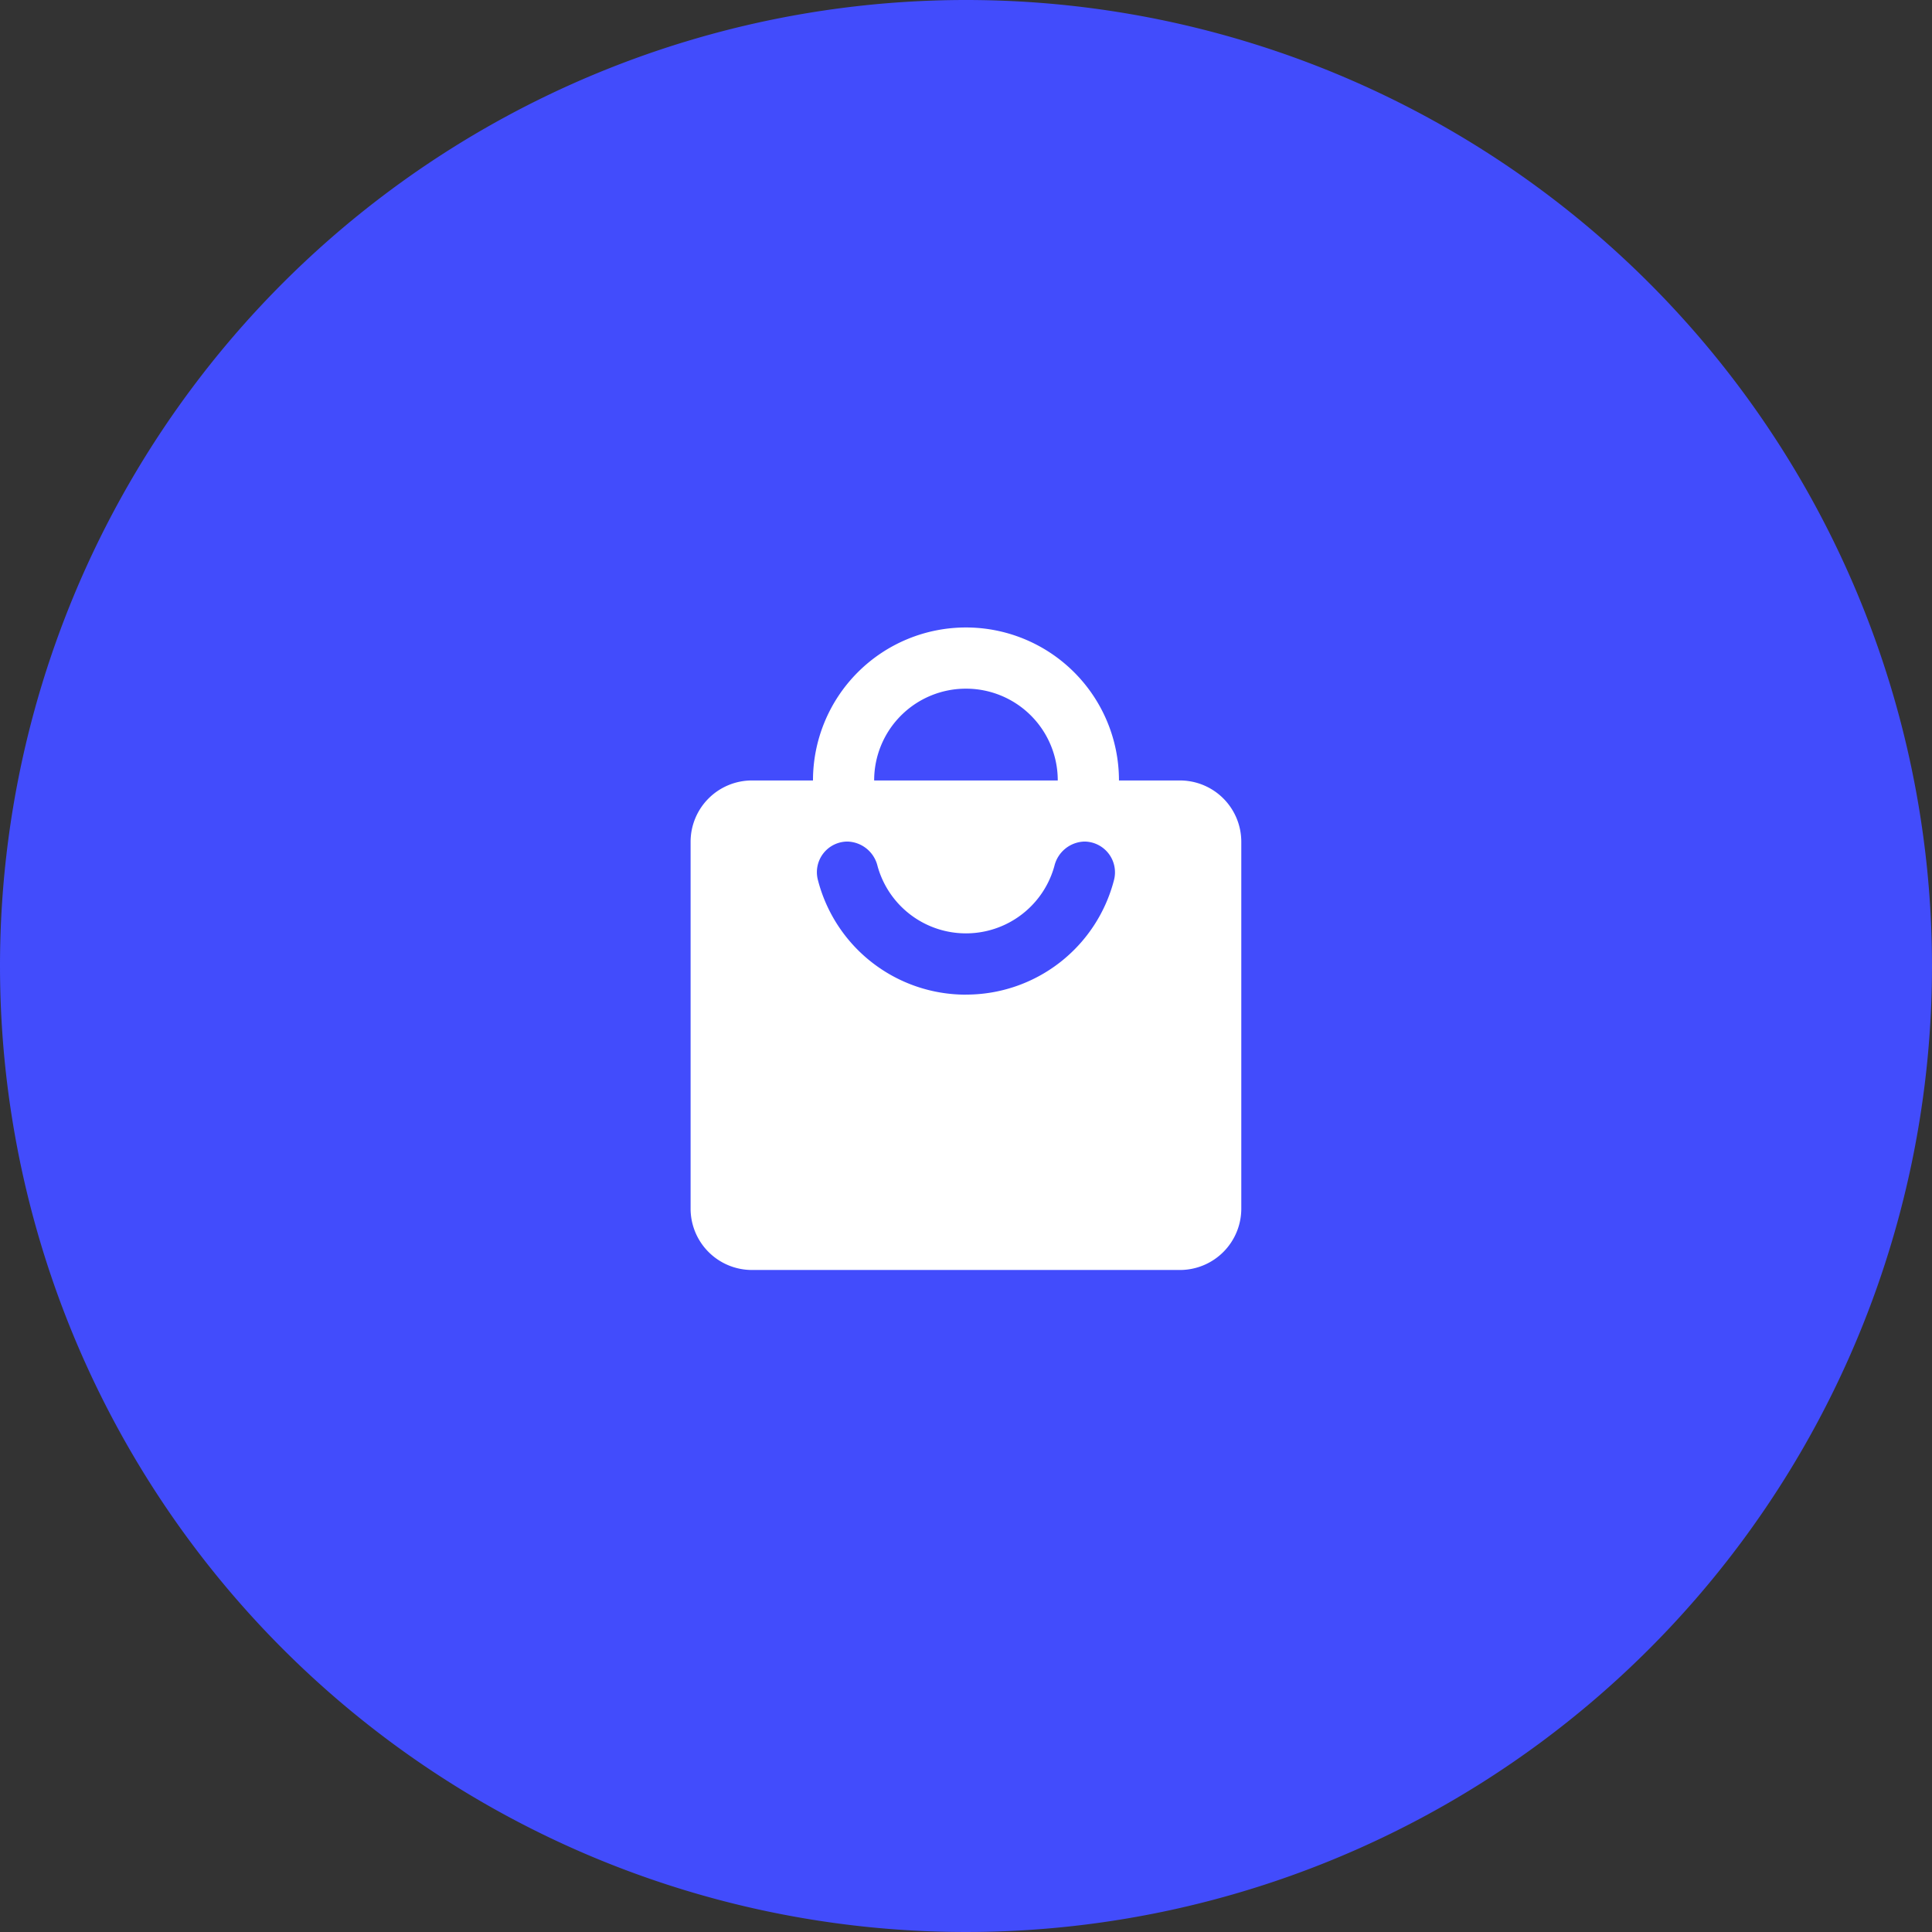 <svg id="Group_1896" data-name="Group 1896" xmlns="http://www.w3.org/2000/svg" width="70.516" height="70.516" viewBox="0 0 70.516 70.516">
  <rect x="0" y="0" width="70.516" height="70.516" fill="#333333" stroke="none"/>
  <g id="Group_1736" data-name="Group 1736">
    <g id="Group_1733" data-name="Group 1733">
      <g id="Group_571" data-name="Group 571">
        <path id="Path_2666" data-name="Path 2666" d="M35.258,0A35.258,35.258,0,1,1,0,35.258,35.258,35.258,0,0,1,35.258,0Z" fill="#424cfc"/>
        <g id="round-shopping_cart-24px" transform="translate(20.147 20.148)">
          <path id="Path_2661" data-name="Path 2661" d="M0,0H30.22V30.22H0Z" fill="none"/>
          <g id="round-local_mall-24px">
            <path id="Path_2908" data-name="Path 2908" d="M0,0H30.22V30.22H0Z" fill="none"/>
            <path id="Path_2909" data-name="Path 2909" d="M20.868,6.584H18.635a5.584,5.584,0,0,0-11.168,0H5.234A2.24,2.24,0,0,0,3,8.817v13.4a2.24,2.24,0,0,0,2.234,2.234H20.868A2.24,2.24,0,0,0,23.1,22.219V8.817A2.24,2.24,0,0,0,20.868,6.584Zm-7.817-3.35a3.346,3.346,0,0,1,3.35,3.35H9.7A3.346,3.346,0,0,1,13.051,3.234Zm0,11.168a5.574,5.574,0,0,1-5.405-4.188,1.118,1.118,0,0,1,1.083-1.4,1.162,1.162,0,0,1,1.094.893,3.348,3.348,0,0,0,6.455,0,1.162,1.162,0,0,1,1.094-.893,1.123,1.123,0,0,1,1.083,1.4A5.574,5.574,0,0,1,13.051,14.4Z" transform="translate(2.059 1.754)" fill="#fff"/>
          </g>
        </g>
      </g>
    </g>
  </g>
</svg>
